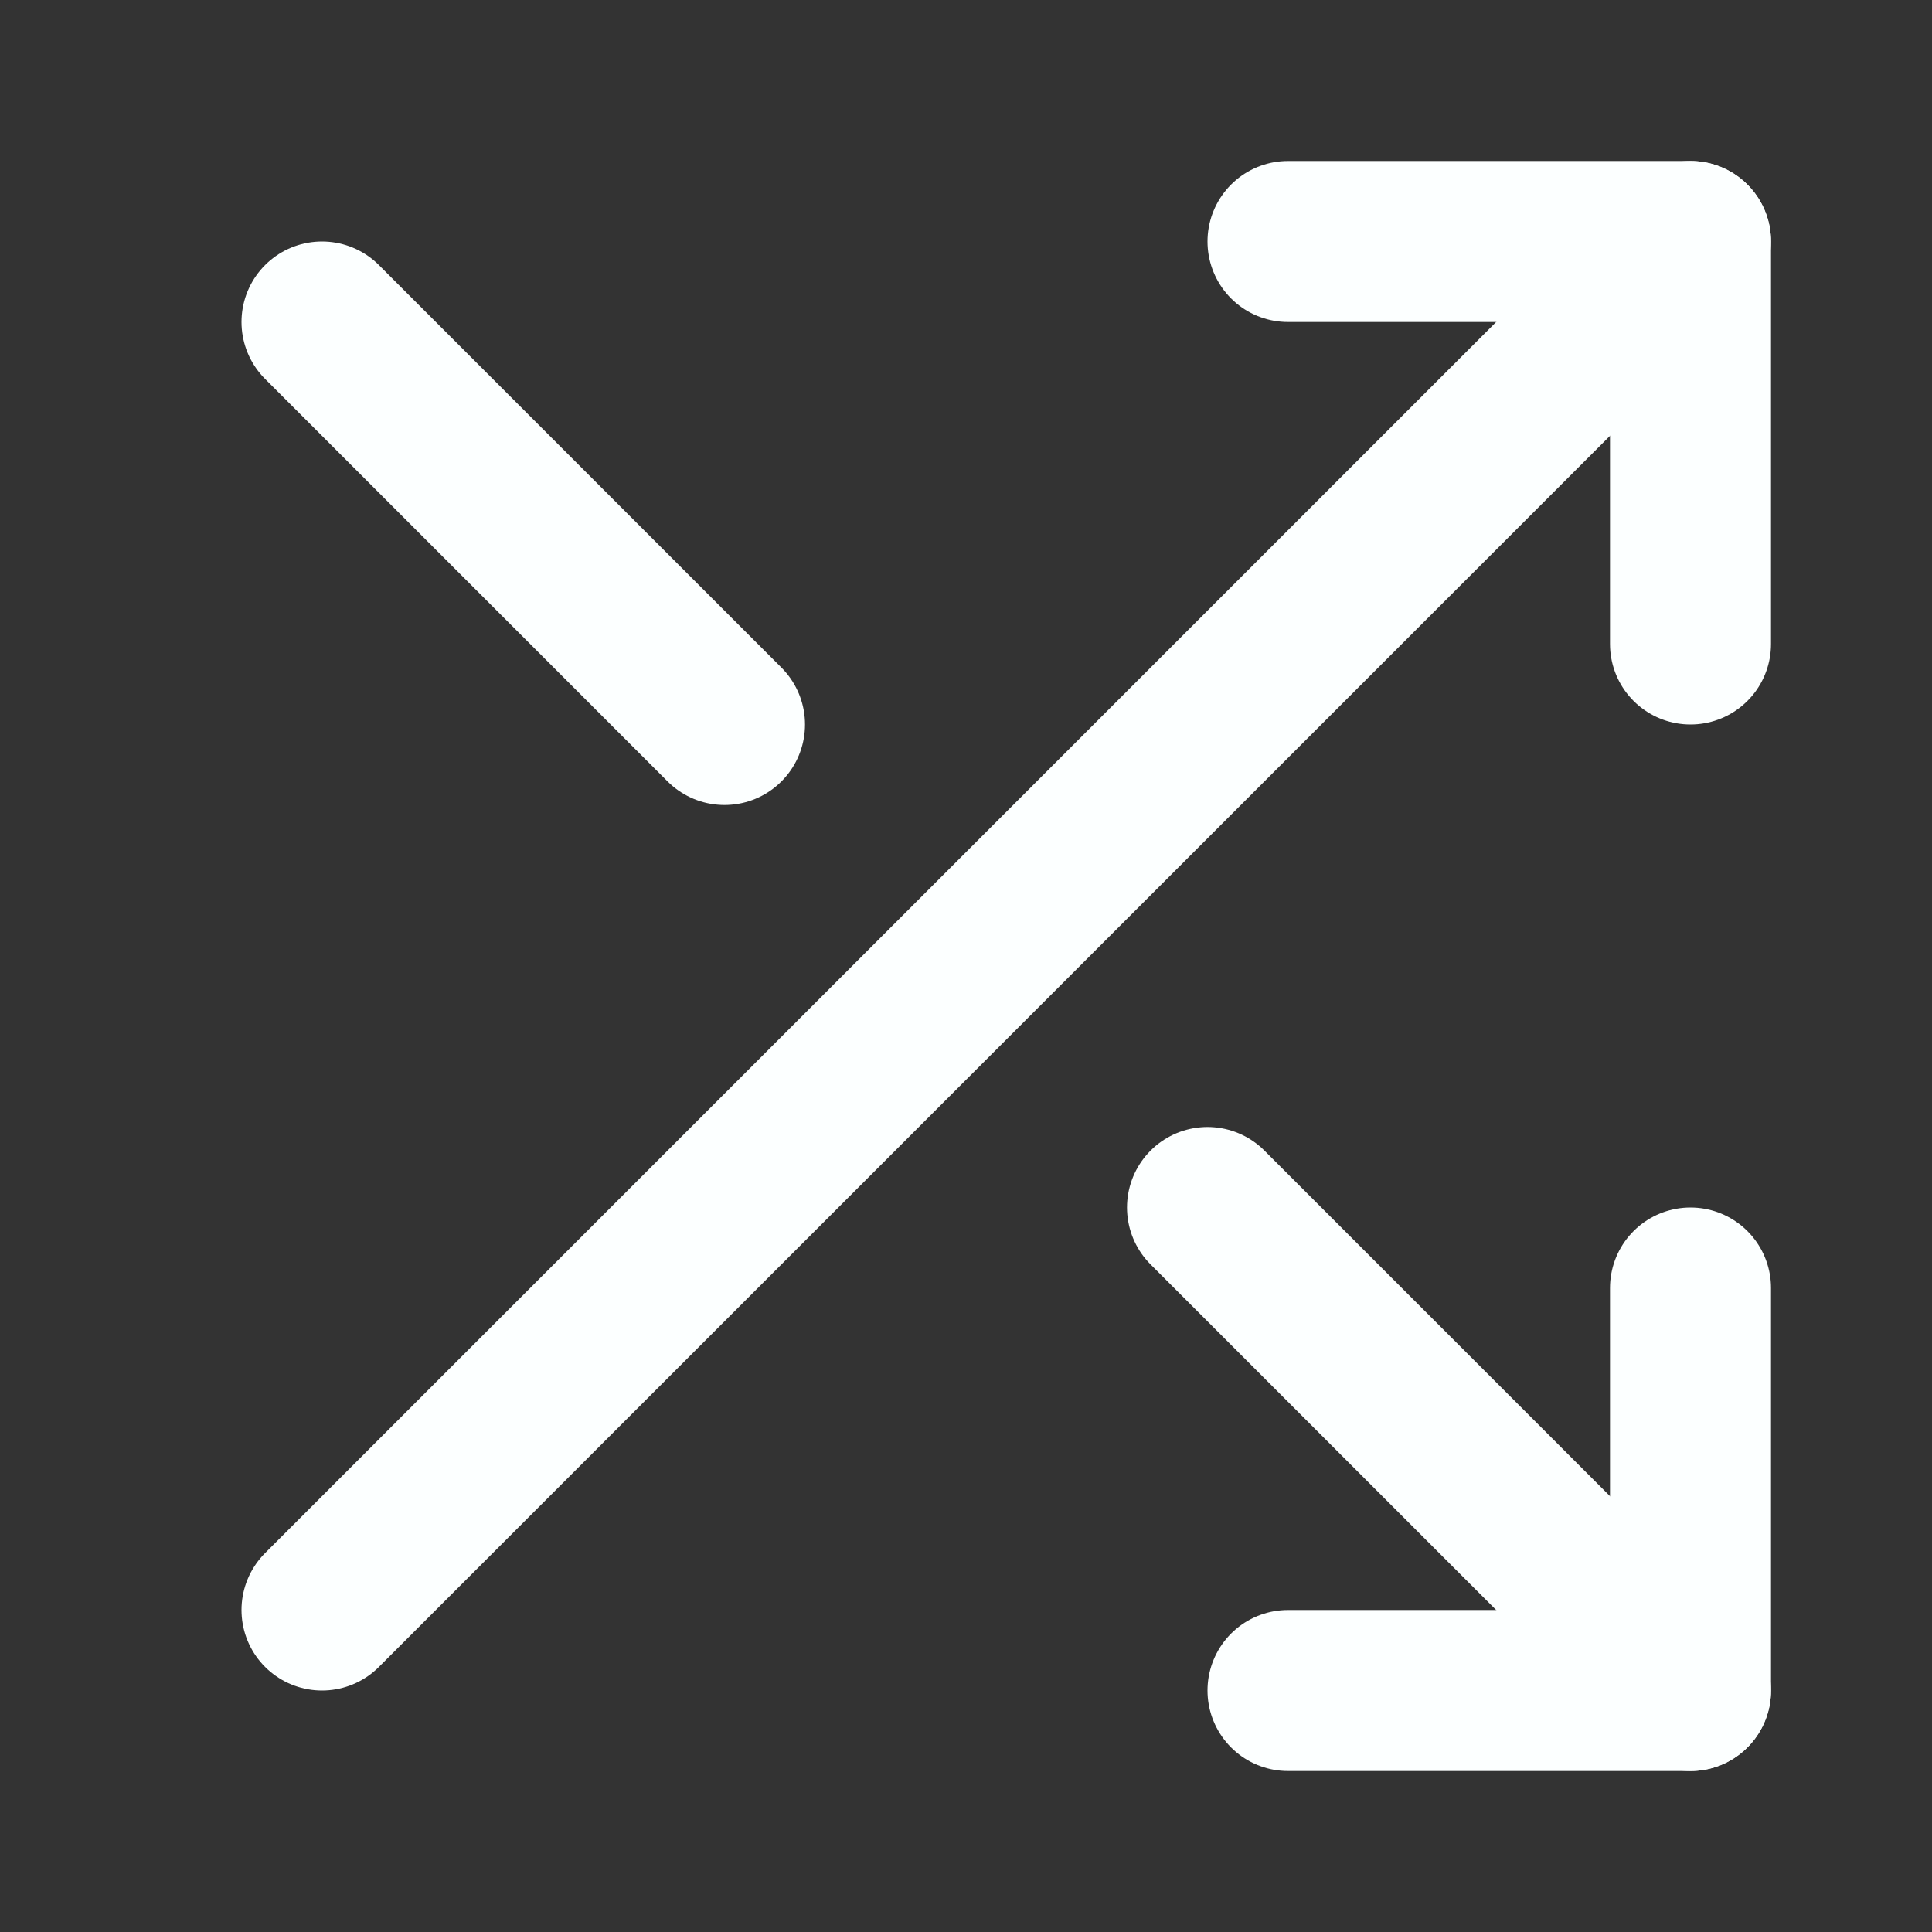 <svg width="24" height="24" viewBox="0 0 24 24" fill="none" xmlns="http://www.w3.org/2000/svg">
<rect x="0" y="0" width="24" height="24" fill="#333333" stroke="none"/>
<path d="M16 3H21V8" stroke="#FCFFFF" stroke-width="2" stroke-linecap="round" stroke-linejoin="round"/>
<path d="M4 20L21 3" stroke="#FCFFFF" stroke-width="2" stroke-linecap="round" stroke-linejoin="round"/>
<path d="M21 16V21H16" stroke="#FCFFFF" stroke-width="2" stroke-linecap="round" stroke-linejoin="round"/>
<path d="M15 15L21 21" stroke="#FCFFFF" stroke-width="2" stroke-linecap="round" stroke-linejoin="round"/>
<path d="M4 4L9 9" stroke="#FCFFFF" stroke-width="2" stroke-linecap="round" stroke-linejoin="round"/>
</svg>
